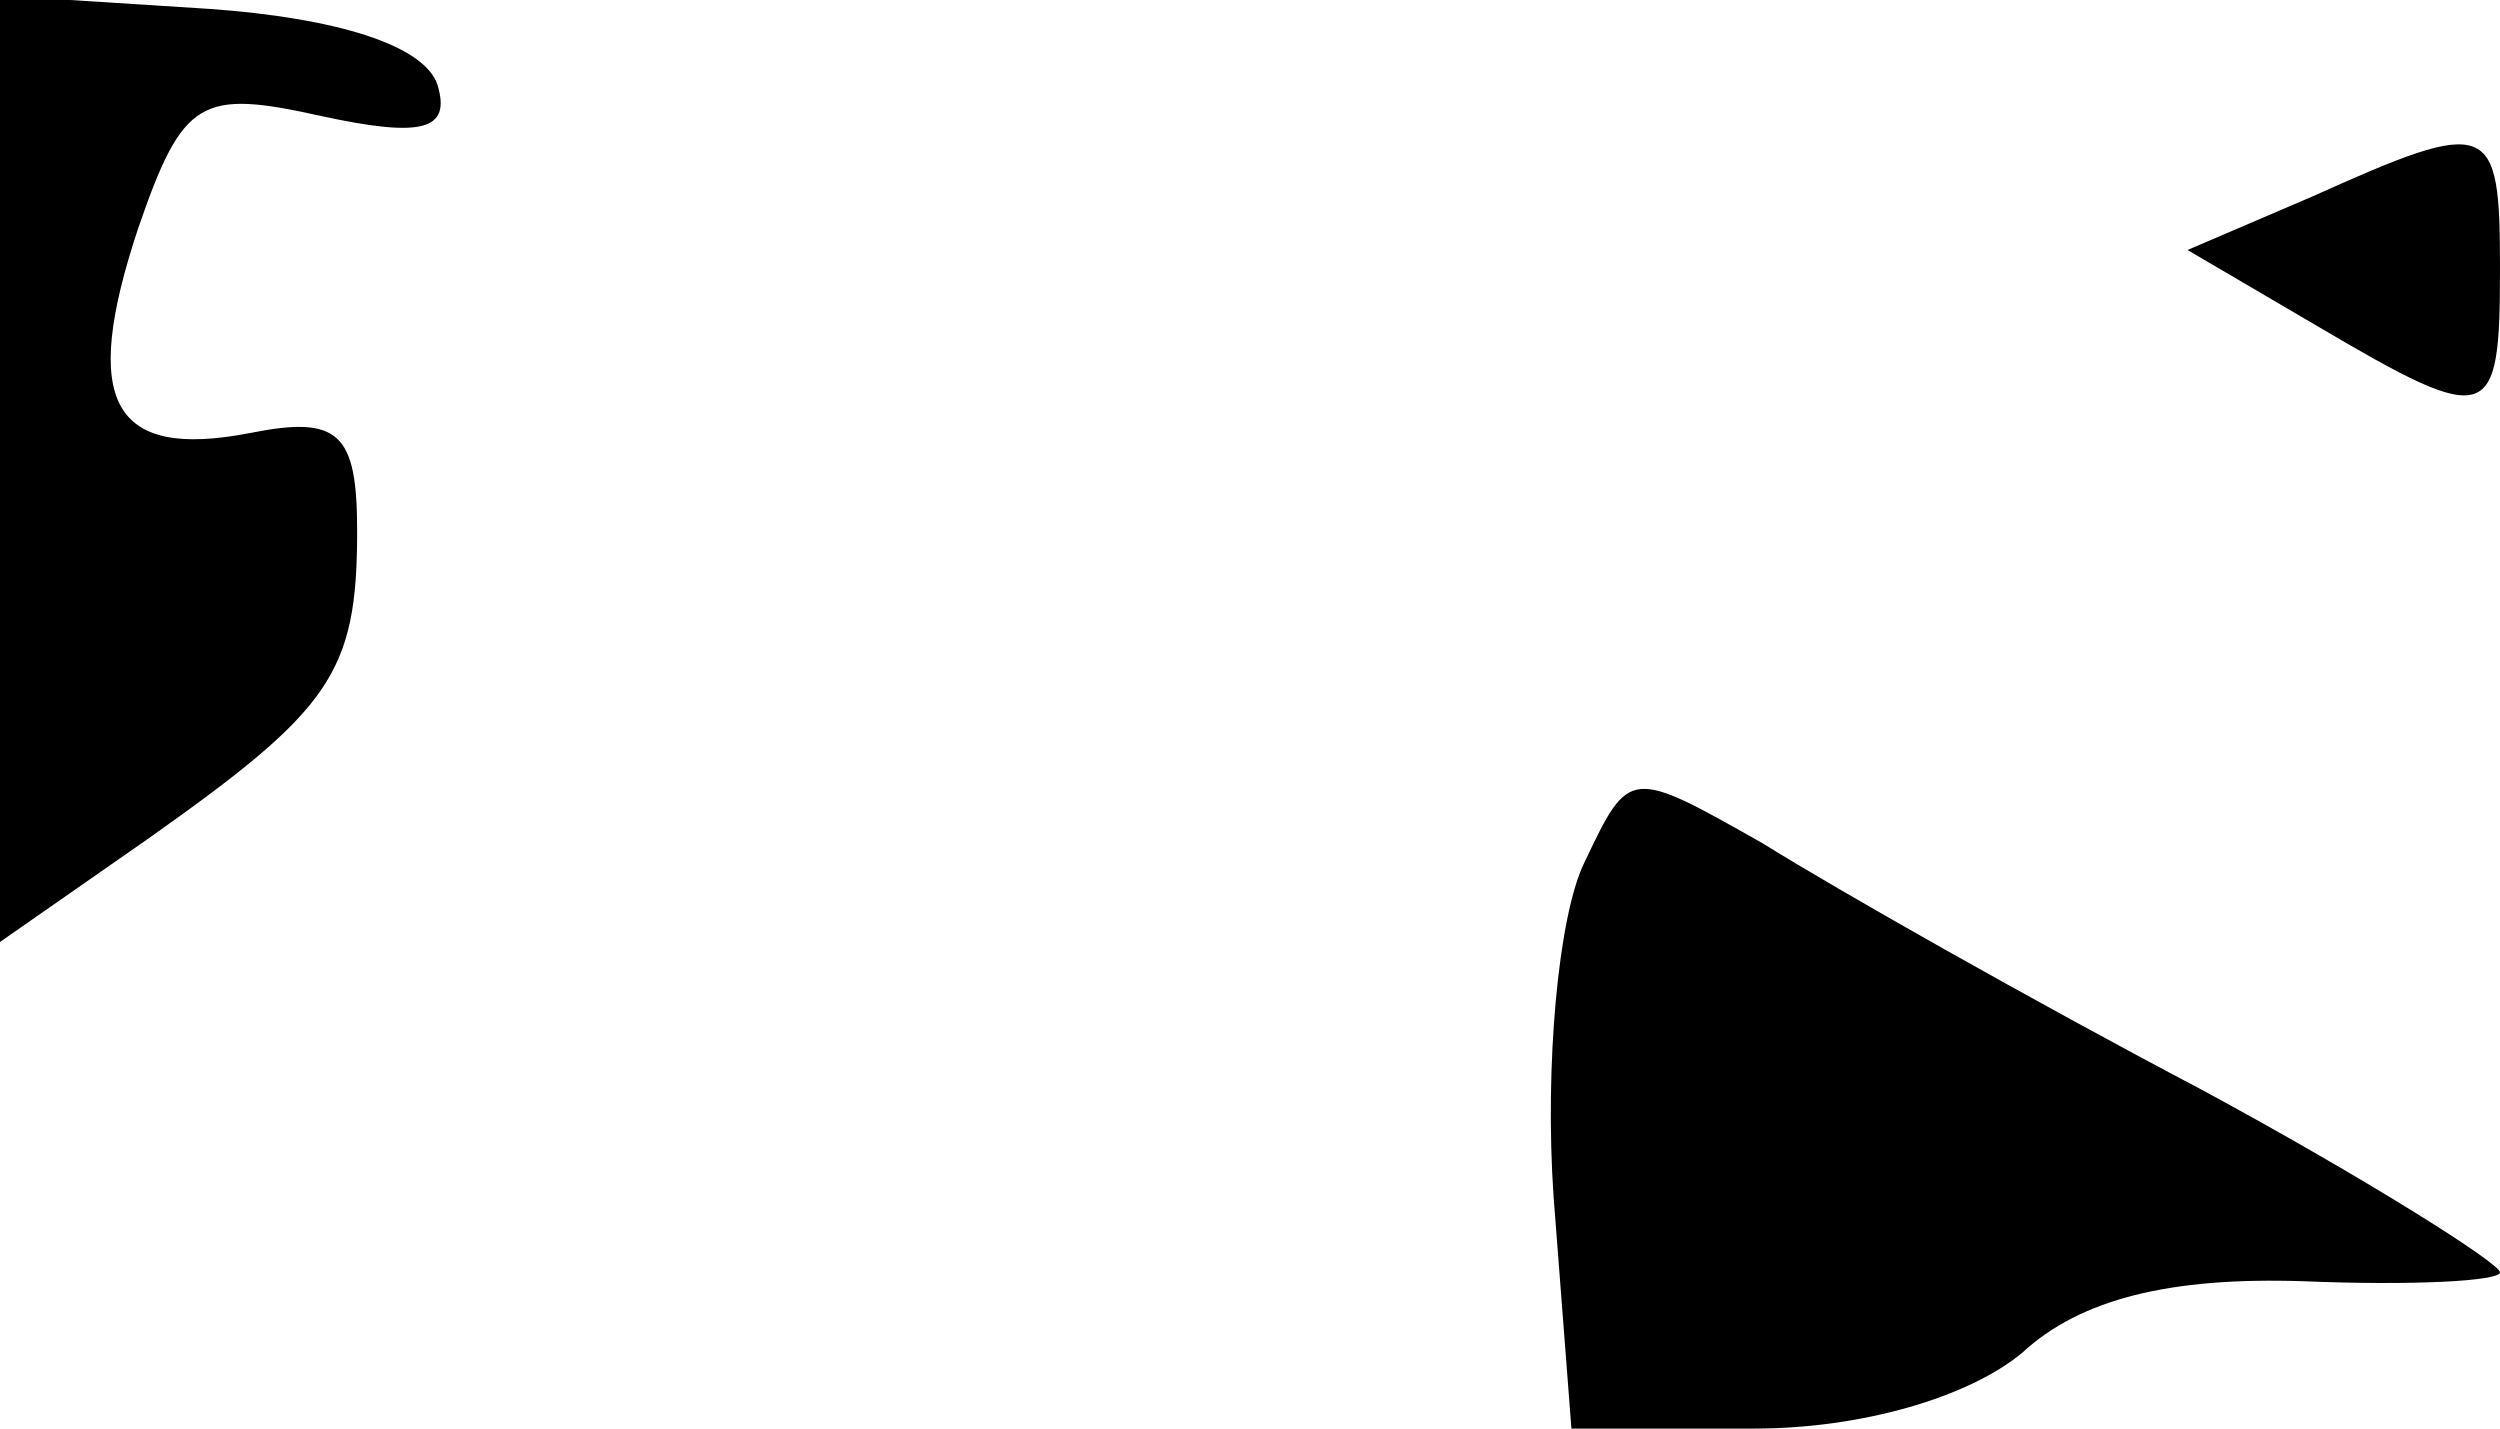 <?xml version="1.0" standalone="no"?>
<!DOCTYPE svg PUBLIC "-//W3C//DTD SVG 20010904//EN"
 "http://www.w3.org/TR/2001/REC-SVG-20010904/DTD/svg10.dtd">
<svg version="1.0" xmlns="http://www.w3.org/2000/svg"
 width="56pt" height="32pt" viewBox="0 0 56 32"
 preserveAspectRatio="xMidYMid meet">
<g transform="translate(0,32) scale(0.1,-0.1)"
fill="#000000" stroke="none">
<path fill="#000000" stroke="none" d="M0 215 l0 -106 33 23 c41 29 47 37 47
69 0 22 -4 26 -24 22 -31 -6 -38 7 -25 46 10 29 14 31 41 25 23 -5 29 -3 26 7
-3 9 -23 15 -51 17 l-47 3 0 -106z"/>
<path fill="#000000" stroke="none" d="M518 276 l-28 -12 29 -17 c39 -23 41
-22 41 13 0 33 -2 34 -42 16z"/>
<path fill="#000000" stroke="none" d="M355 127 c-6 -12 -9 -46 -7 -75 l4 -52
41 0 c24 0 48 7 60 17 13 12 33 17 63 16 24 -1 44 0 44 2 0 2 -30 21 -67 41
-38 20 -82 45 -98 55 -30 17 -30 17 -40 -4z"/>
</g>
</svg>
